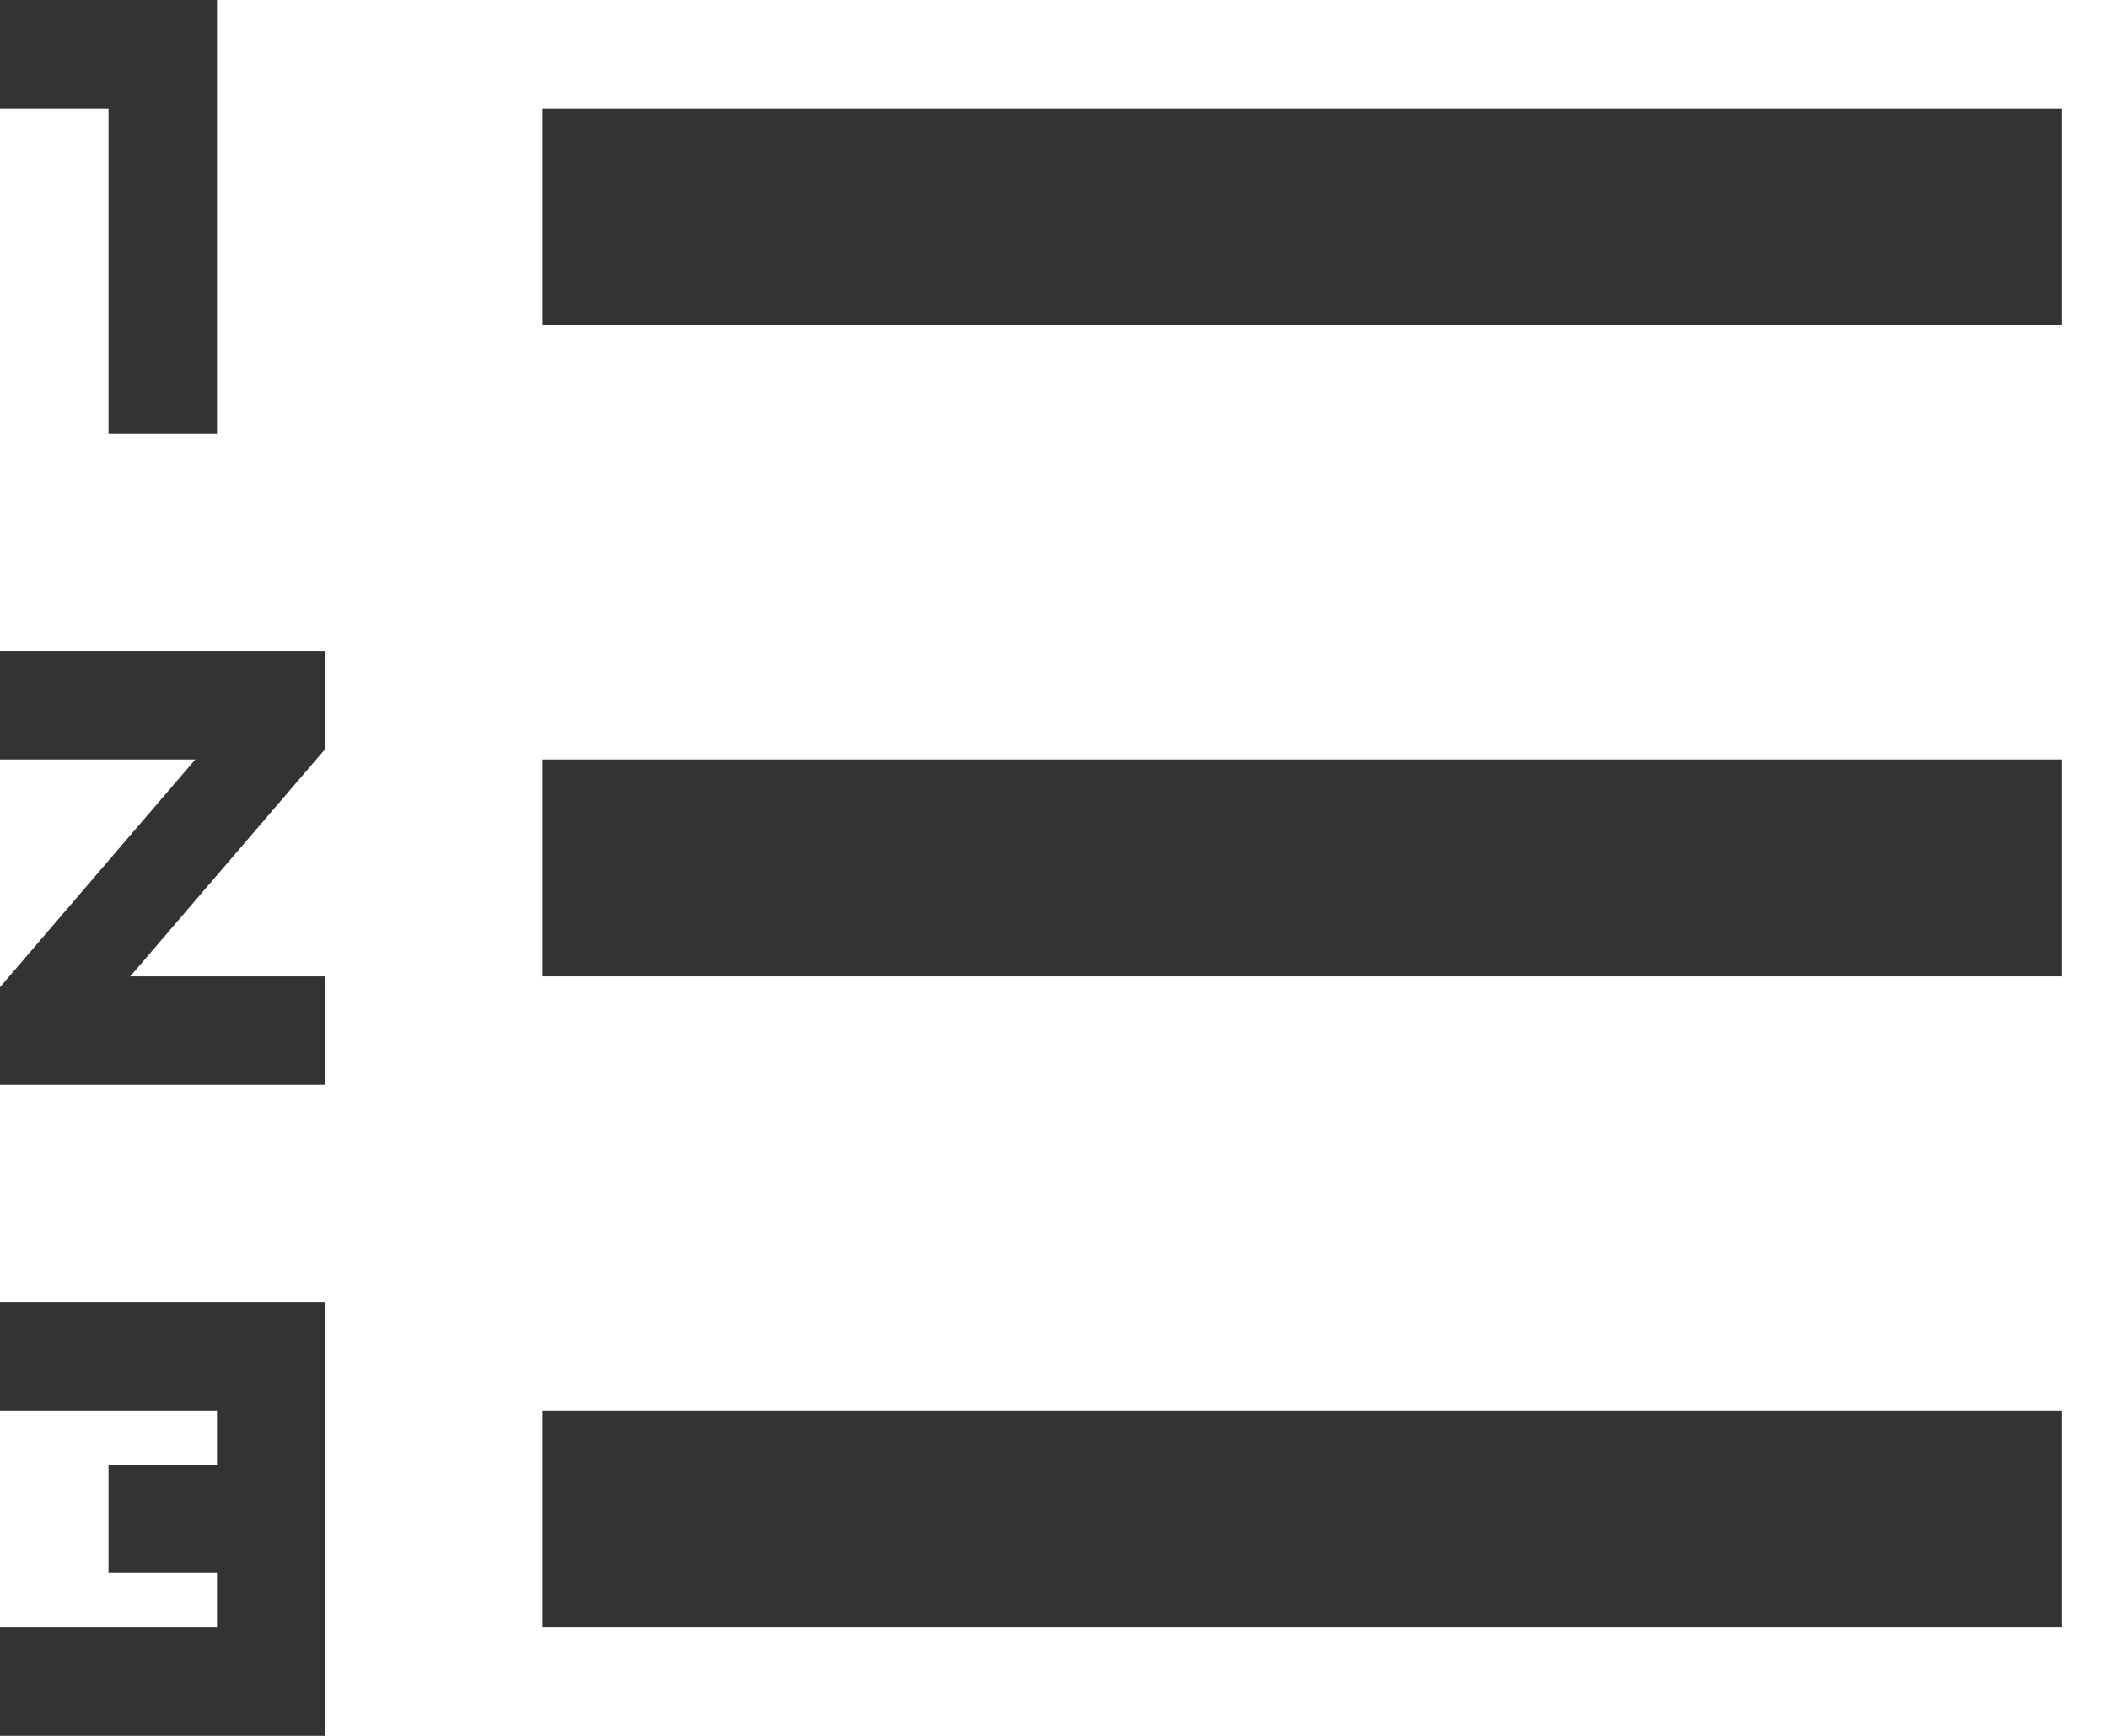 <svg xmlns="http://www.w3.org/2000/svg" width="17" height="14" viewBox="0 0 17 14">
    <path fill="#333" fill-rule="nonzero" d="M0 11.375h1.75v.438H.875v.874h.875v.438H0V14h2.625v-3.5H0v.875zM.875 3.5h.875V0H0v.875h.875V3.5zM0 6.125h1.575L0 7.962v.788h2.625v-.875H1.05l1.575-1.837V5.25H0v.875zM4.375.875v1.75h12.25V.875H4.375zm0 12.25h12.25v-1.75H4.375v1.75zm0-5.25h12.25v-1.75H4.375v1.75z"/>
</svg>
